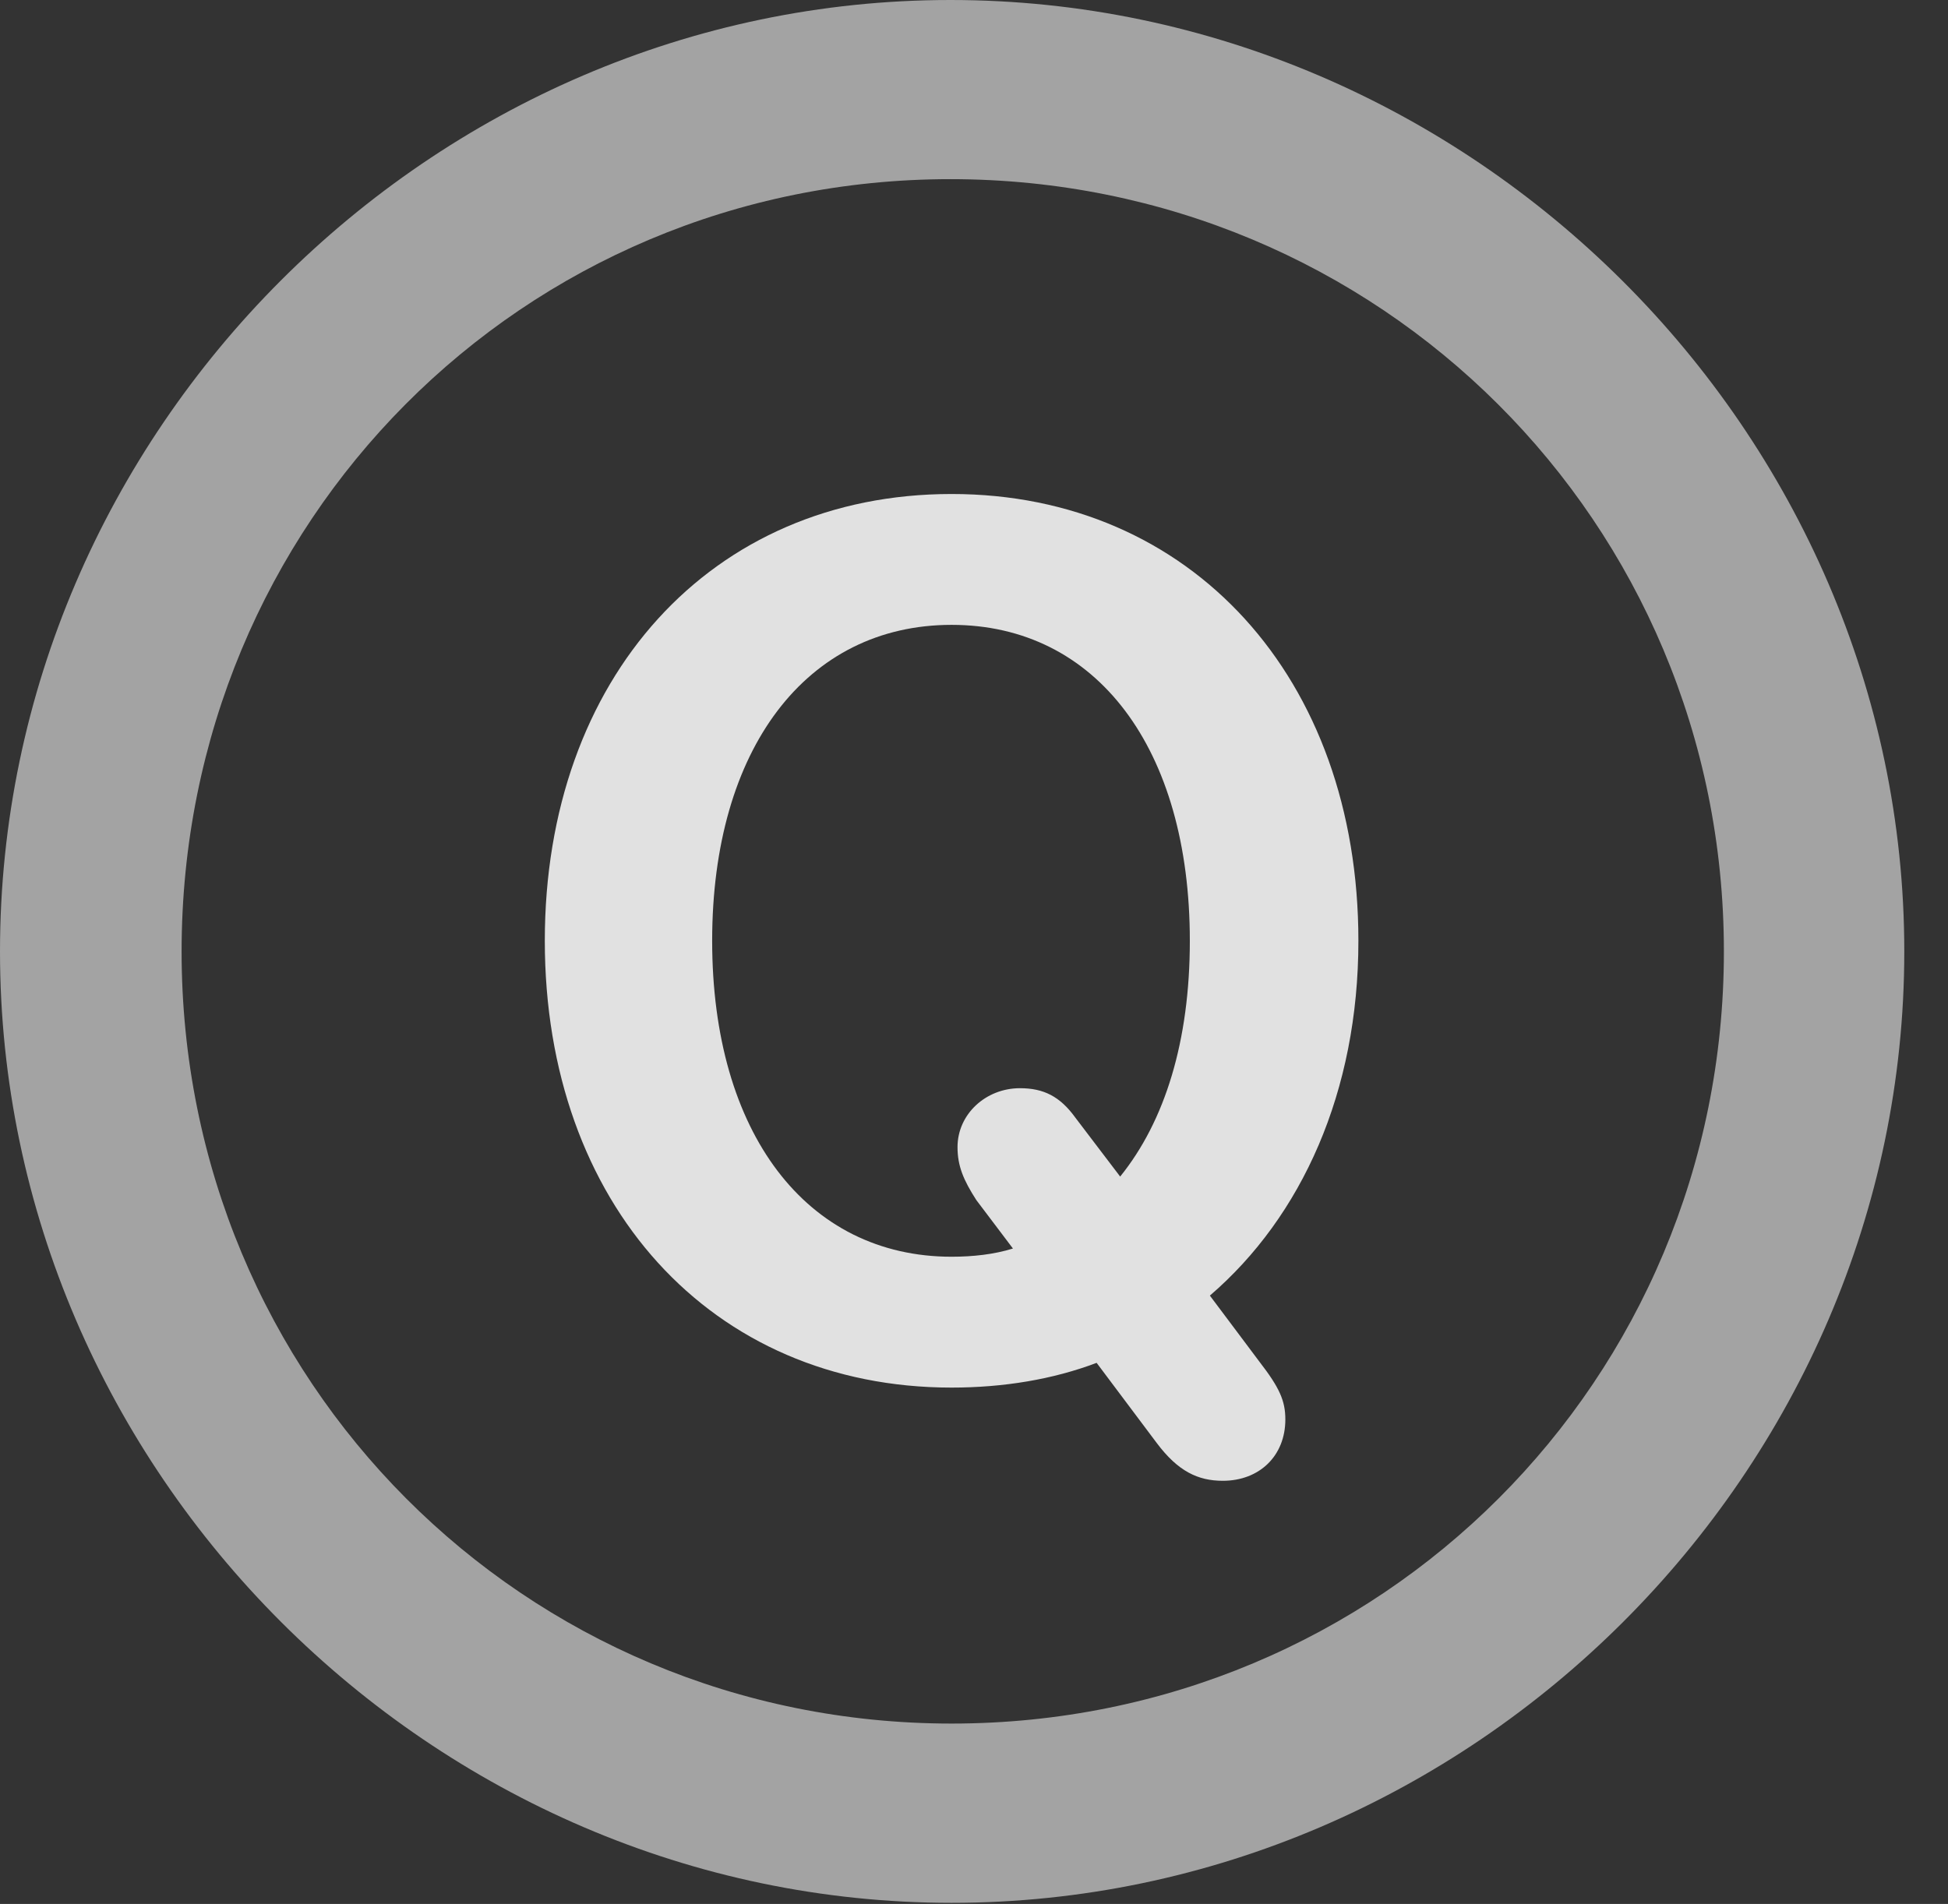 <?xml version="1.0" encoding="UTF-8"?>
<!--Generator: Apple Native CoreSVG 232.5-->
<!DOCTYPE svg
PUBLIC "-//W3C//DTD SVG 1.1//EN"
       "http://www.w3.org/Graphics/SVG/1.1/DTD/svg11.dtd">
<svg version="1.1" xmlns="http://www.w3.org/2000/svg" xmlns:xlink="http://www.w3.org/1999/xlink" width="16.133" height="15.771">
 <rect width="100%" height="100%" fill="#333333" stroke="none"/>
 <g>
  <rect height="15.771" opacity="0" width="16.133" x="0" y="0"/>
  <path d="M7.881 15.762C12.188 15.762 15.771 12.188 15.771 7.881C15.771 3.574 12.178 0 7.871 0C3.574 0 0 3.574 0 7.881C0 12.188 3.584 15.762 7.881 15.762ZM7.881 14.277C4.336 14.277 1.504 11.435 1.504 7.881C1.504 4.326 4.326 1.484 7.871 1.484C11.426 1.484 14.277 4.326 14.277 7.881C14.277 11.435 11.435 14.277 7.881 14.277Z" fill="#ffffff" fill-opacity="0.55"/>
  <path d="M7.881 11.494C8.311 11.494 8.721 11.426 9.082 11.289L9.58 11.953C9.756 12.188 9.922 12.266 10.127 12.266C10.43 12.266 10.645 12.06 10.645 11.758C10.645 11.602 10.596 11.494 10.43 11.279L10.02 10.732C10.781 10.078 11.25 9.043 11.25 7.793C11.25 5.615 9.863 4.092 7.881 4.092C5.889 4.092 4.512 5.615 4.512 7.793C4.512 9.971 5.889 11.494 7.881 11.494ZM7.881 10.41C6.68 10.41 5.898 9.385 5.898 7.793C5.898 6.201 6.68 5.176 7.881 5.176C9.082 5.176 9.854 6.201 9.854 7.793C9.854 8.623 9.648 9.287 9.277 9.746L8.906 9.258C8.779 9.082 8.643 9.014 8.447 9.014C8.164 9.014 7.93 9.229 7.93 9.502C7.93 9.658 7.979 9.775 8.086 9.941L8.389 10.342C8.232 10.391 8.057 10.41 7.881 10.41Z" fill="#ffffff" fill-opacity="0.85"/>
 </g>
</svg>
